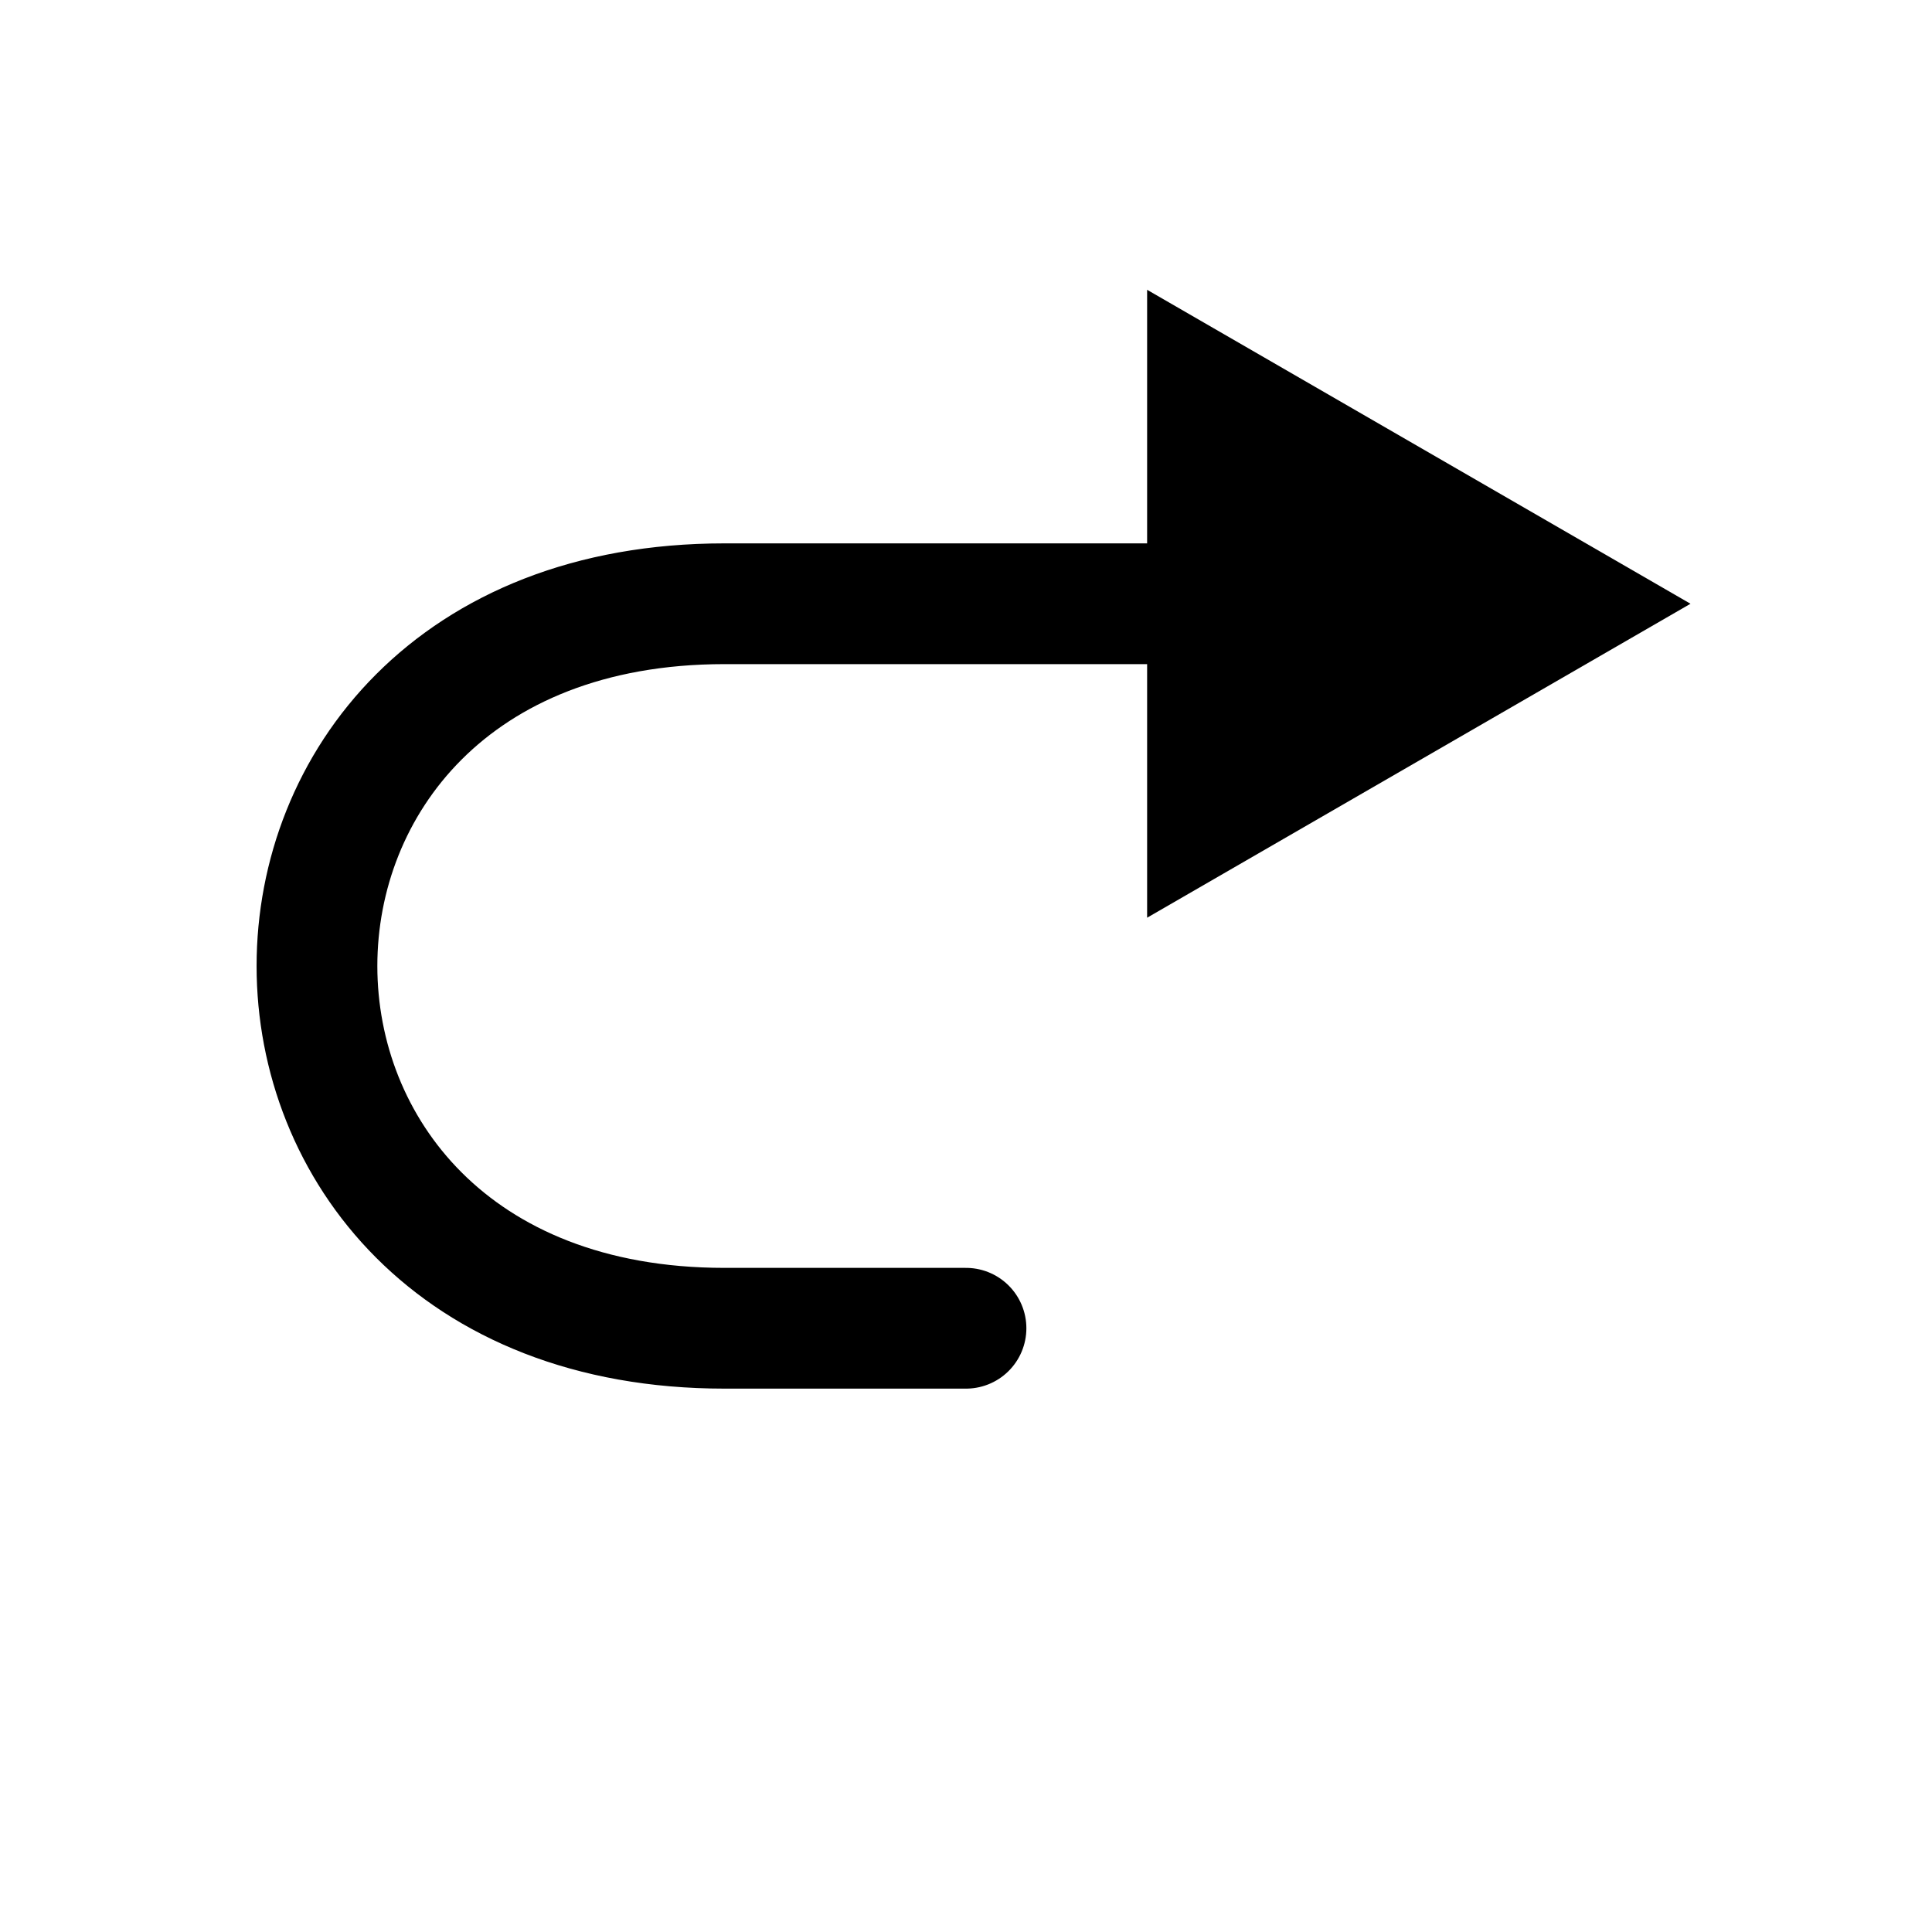 <svg version="1.1" viewBox="0 0 32 32" xmlns="http://www.w3.org/2000/svg">
 <path d="m16 22h-4c-9 0-9-12 0-12h8" fill="none" stroke="#000000" stroke-linecap="round" stroke-width="2"/>
 <path d="m19 4.8v10.4l9-5.2z" fill="#000000"/>
</svg>
